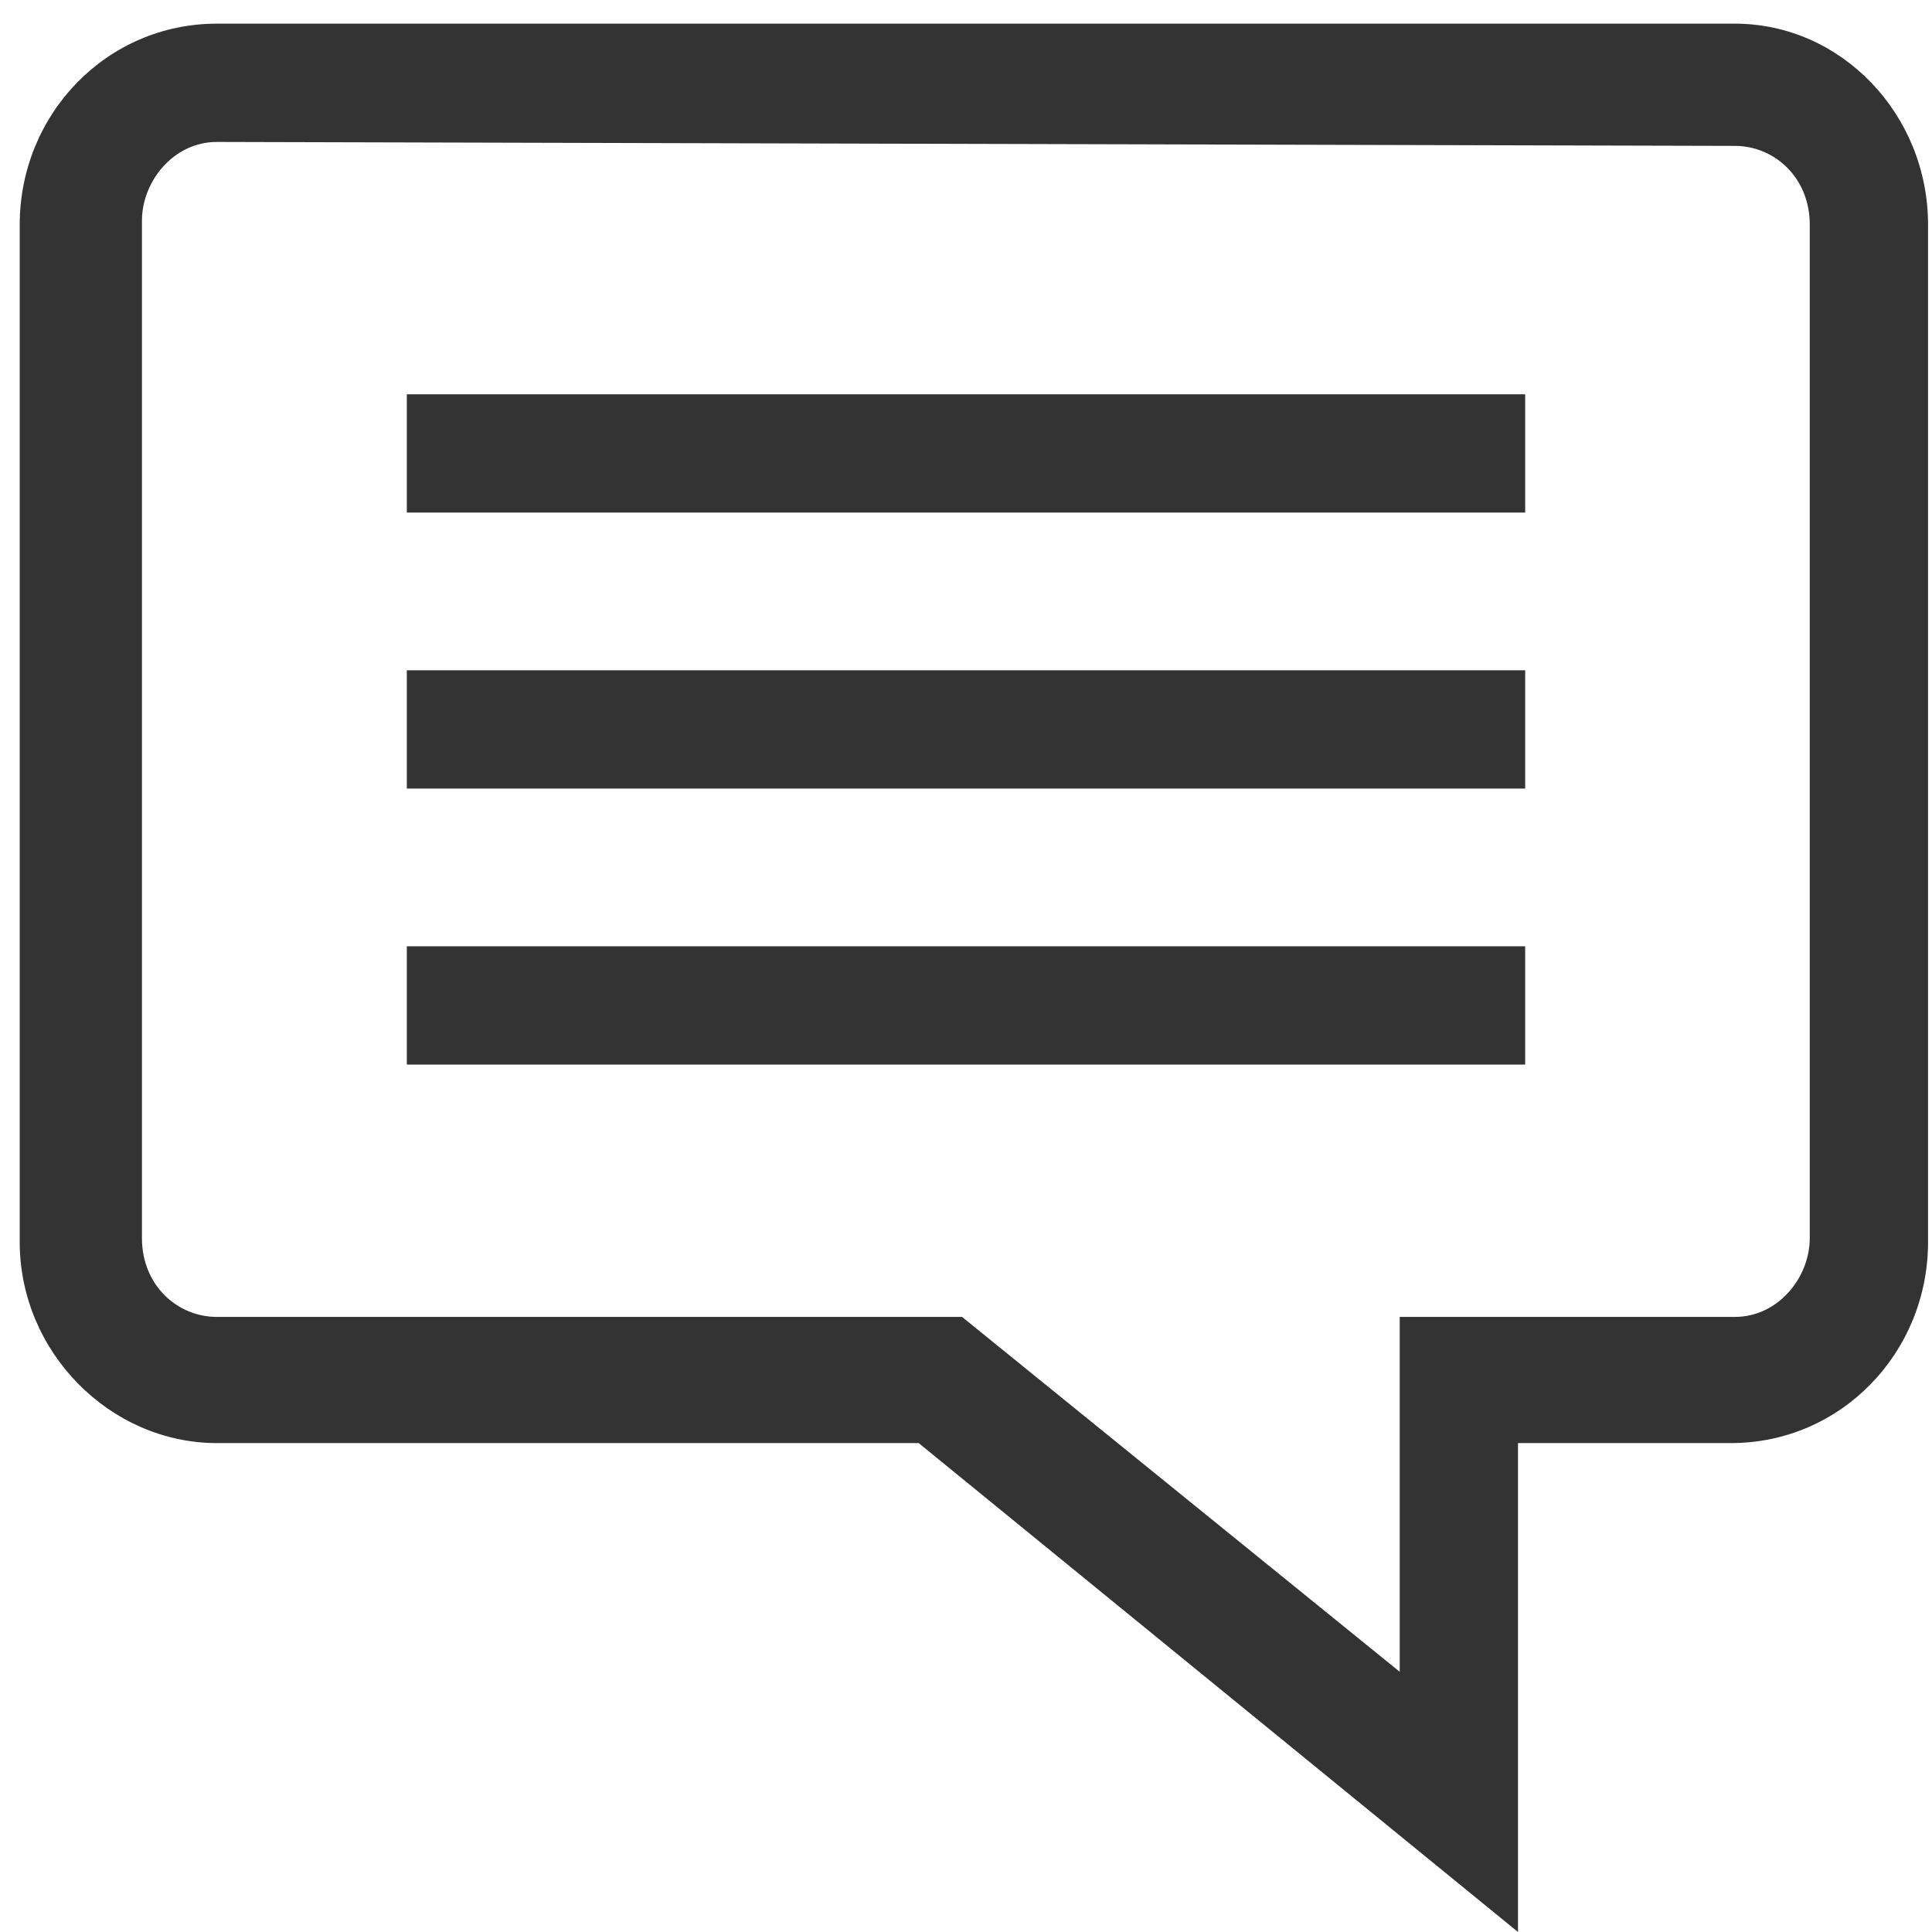<?xml version="1.0" encoding="UTF-8"?>
<svg width="49px" height="49px" viewBox="0 0 49 49" version="1.1" xmlns="http://www.w3.org/2000/svg" xmlns:xlink="http://www.w3.org/1999/xlink">
    <!-- Generator: Sketch 43.1 (39012) - http://www.bohemiancoding.com/sketch -->
    <title>speech-bubble-dark</title>
    <desc>Created with Sketch.</desc>
    <defs></defs>
    <g id="Page-1" stroke="none" stroke-width="1" fill="none" fill-rule="evenodd">
        <g id="speech-bubble-dark">
            <path d="M38.5,49 L23.3,36.6 L5.5,36.6 C2.8,36.6 0.5,34.3 0.5,31.5 L0.5,5.7 C0.5,2.9 2.7,0.6 5.5,0.6 L44,0.6 C46.7,0.6 48.9,2.9 48.9,5.7 L48.9,31.5 C48.9,34.3 46.7,36.6 43.9,36.6 L38.5,36.6 L38.5,49 L38.5,49 Z M5.5,3.6 C4.4,3.6 3.6,4.6 3.6,5.6 L3.6,31.4 C3.6,32.6 4.5,33.4 5.5,33.4 L24.4,33.4 L35.5,42.4 L35.5,33.4 L44,33.4 C45.1,33.4 45.9,32.4 45.9,31.4 L45.9,5.7 C45.9,4.5 45,3.7 44,3.7 L5.5,3.6 L5.5,3.6 Z" id="Shape" fill="#333333" fill-rule="nonzero"></path>
            <g id="lines" transform="translate(11, 10)" stroke="#333333" stroke-width="3" stroke-linecap="square">
                <path d="M0.818,1.5 L26.182,1.5" id="Line"></path>
                <path d="M0.818,8.5 L26.182,8.5" id="Line"></path>
                <path d="M0.818,15.5 L26.182,15.5" id="Line"></path>
            </g>
        </g>
    </g>
</svg>